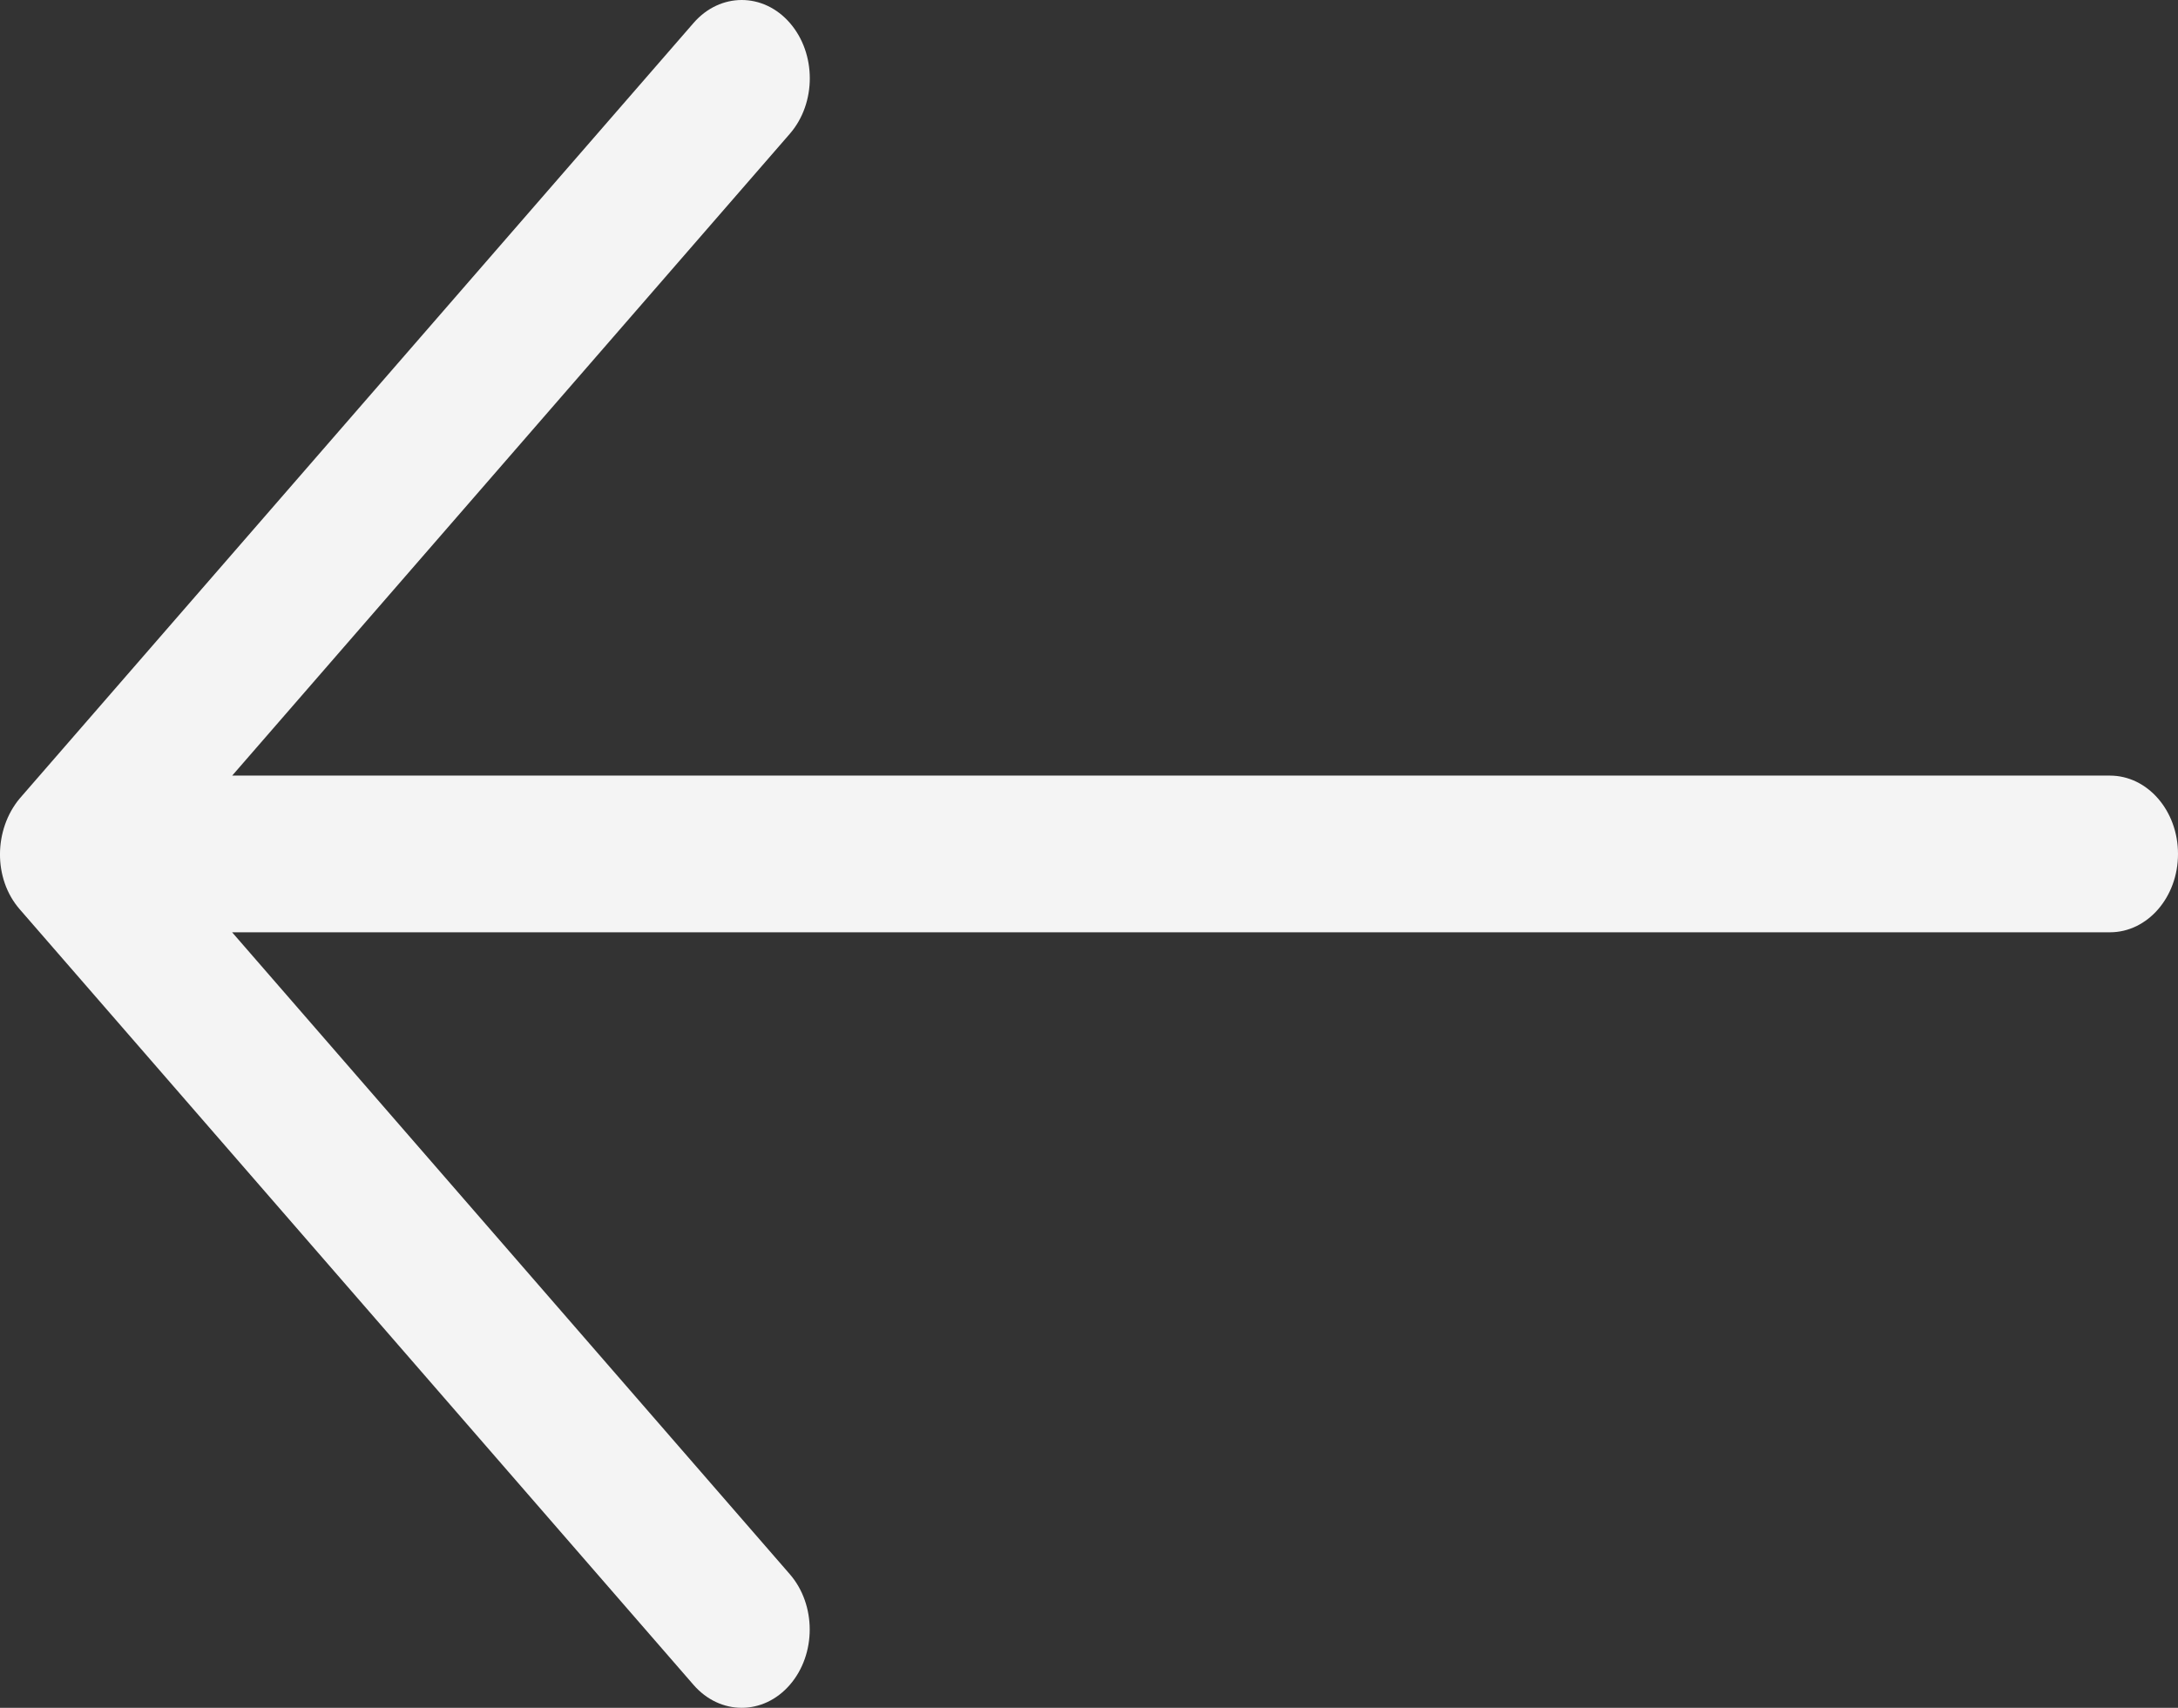 <svg width="51" height="40" viewBox="0 0 51 40" fill="none" xmlns="http://www.w3.org/2000/svg">
<rect x="0" y="0" width="51" height="40" fill="#333333" stroke="none"/>
<path d="M16.239 39.462L0.461 21.296C-0.166 20.575 -0.142 19.425 0.461 18.702L16.241 0.537C16.864 -0.179 17.873 -0.179 18.495 0.537C19.118 1.254 19.118 2.415 18.495 3.133L5.437 18.166L49.406 18.166C50.286 18.166 51 18.987 51 20.001C51 21.015 50.286 21.836 49.406 21.836L5.435 21.836L18.493 36.869C19.116 37.585 19.116 38.748 18.493 39.464C17.872 40.179 16.862 40.179 16.239 39.462Z" fill="#F4F4F4"/>
</svg>
